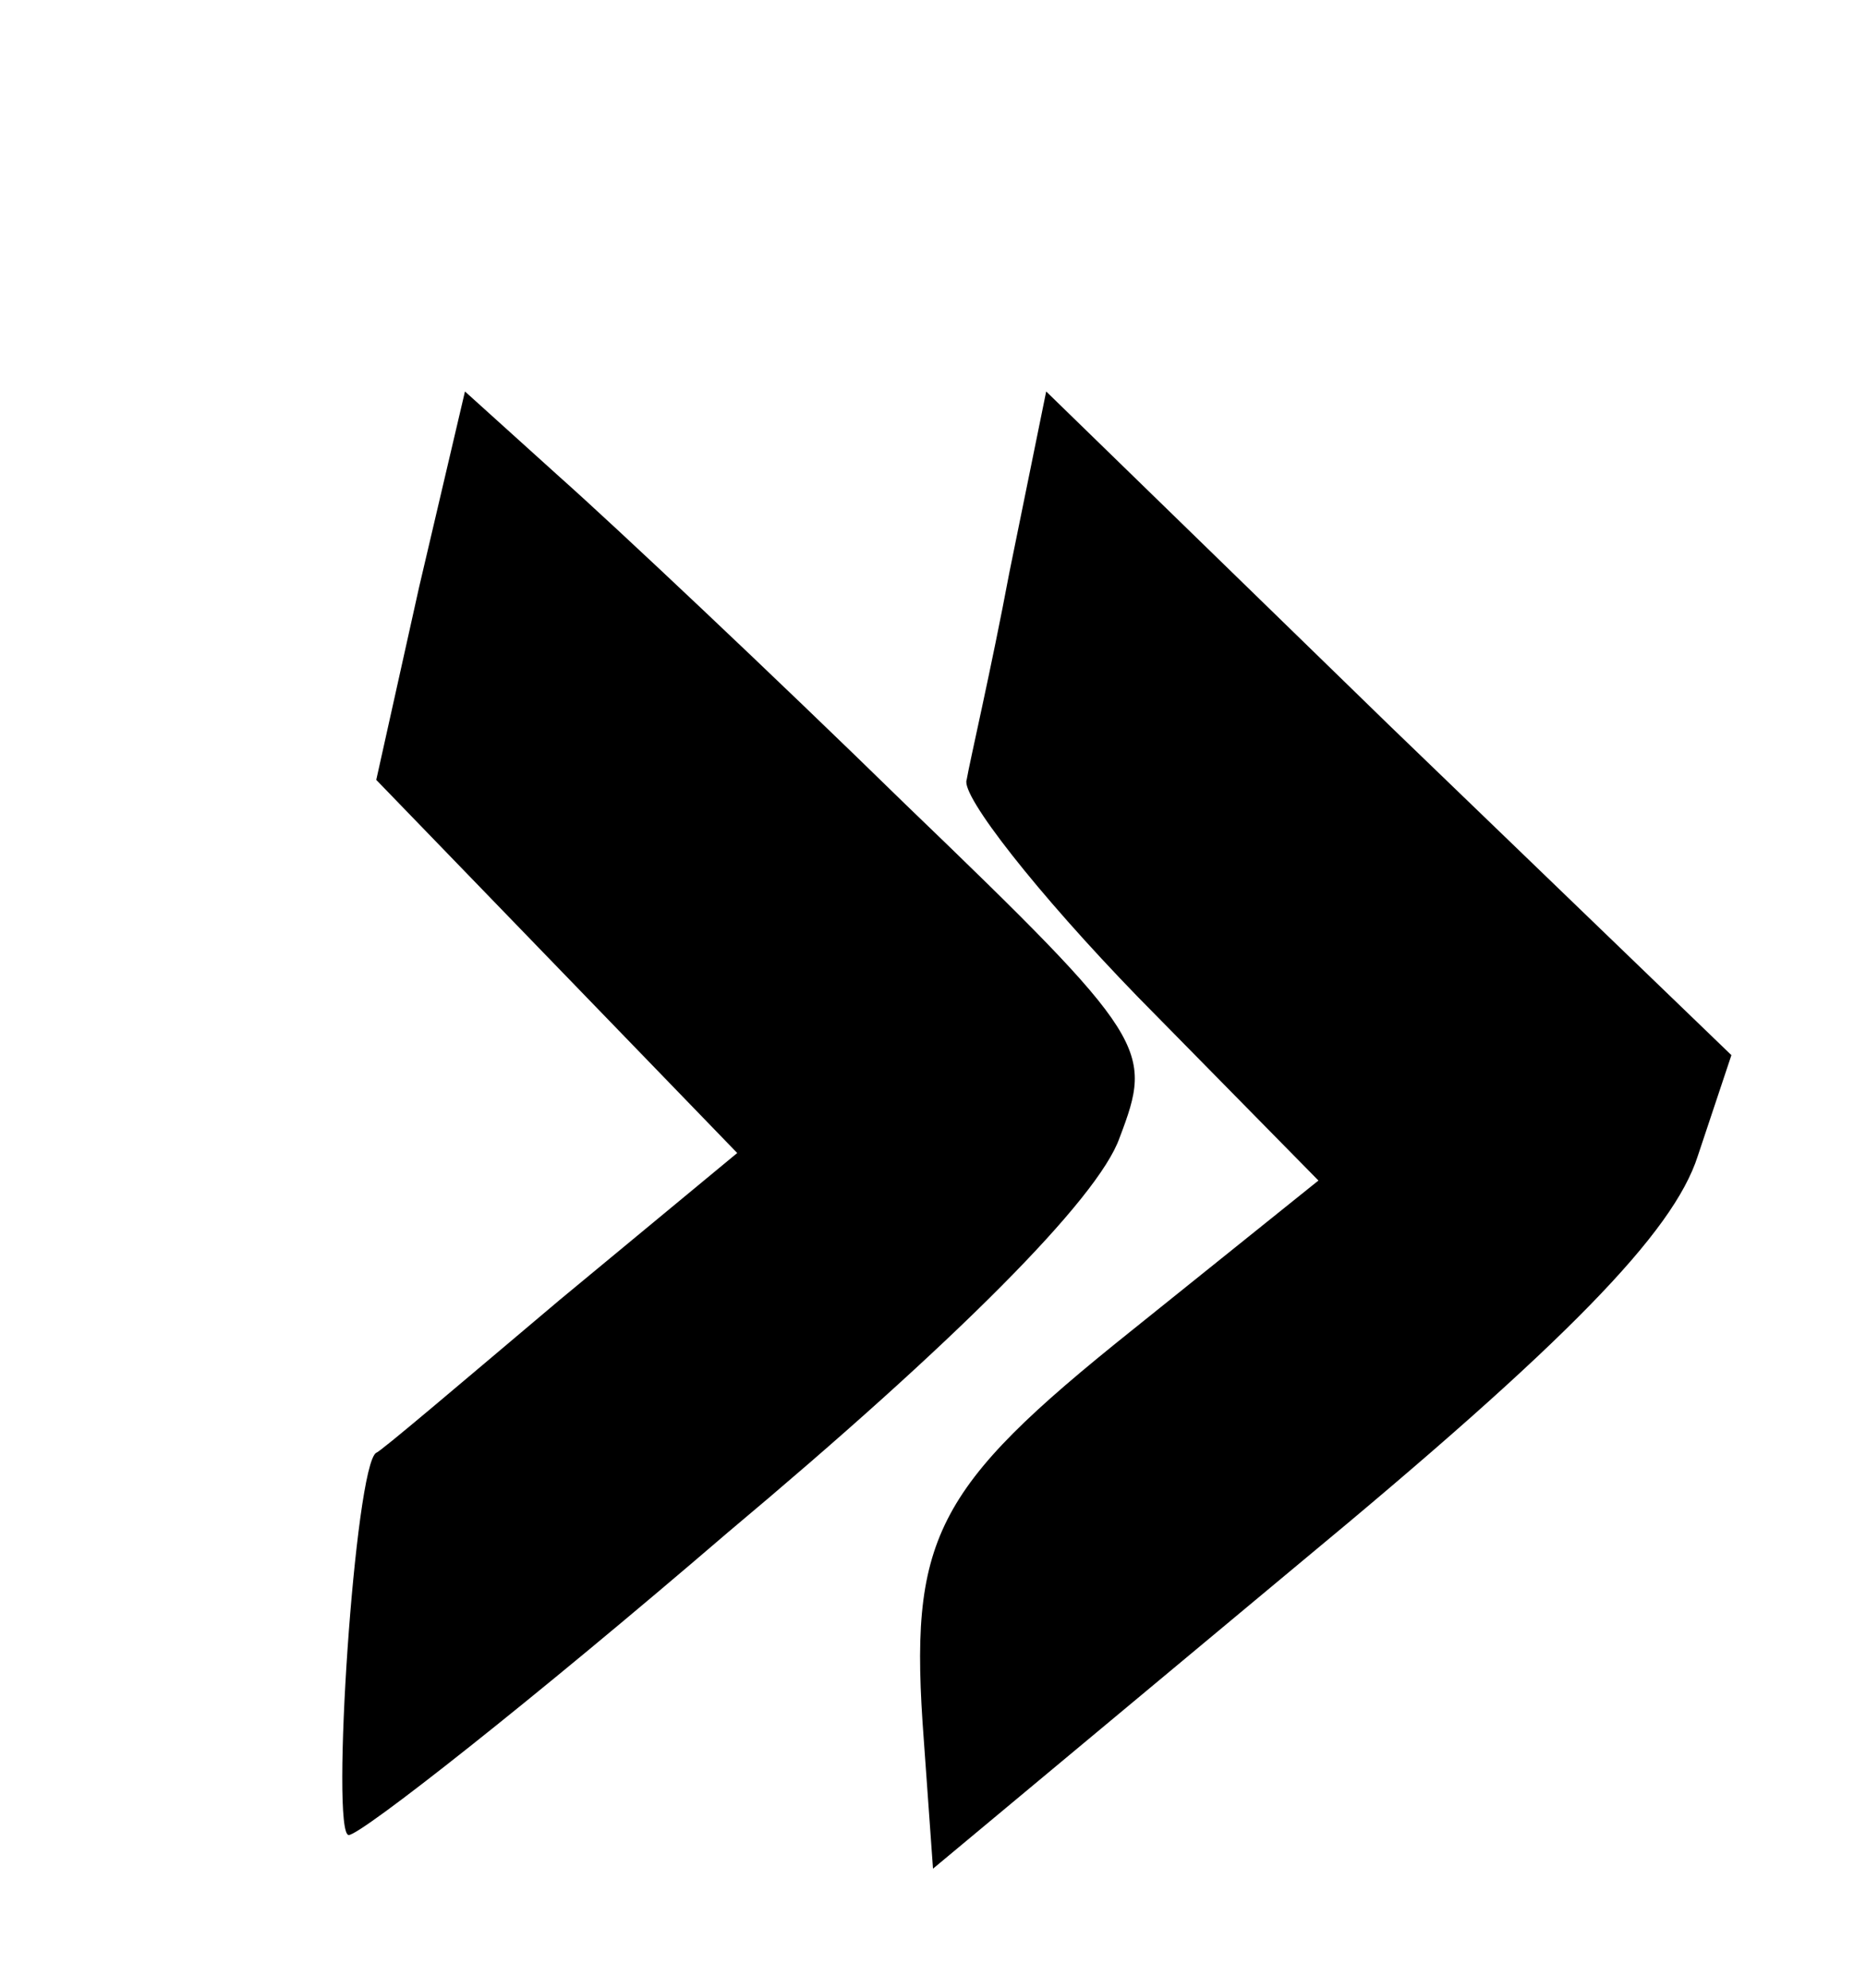 <?xml version="1.0" standalone="no"?>
<!DOCTYPE svg PUBLIC "-//W3C//DTD SVG 20010904//EN"
 "http://www.w3.org/TR/2001/REC-SVG-20010904/DTD/svg10.dtd">
<svg version="1.0" xmlns="http://www.w3.org/2000/svg"
 width="61pt" height="65pt" viewBox="0 0 61 65"
 preserveAspectRatio="xMidYMid meet">
<g transform="translate(0,65) scale(0.1,-0.1)"
fill="#000000" stroke="none">
<path d="M137 458 l-14 -63 59 -61 59 -61 -58 -48 c-32 -27 -59 -50 -60 -50
-7 -4 -15 -125 -9 -125 4 0 60 44 124 99 74 62 121 109 128 129 11 29 10 32
-70 109 -44 43 -95 91 -113 107 l-31 28 -15 -64z"/>
<path d="M330 463 c-6 -32 -13 -62 -14 -68 -2 -5 23 -37 56 -71 l59 -60 -61
-49 c-65 -52 -73 -68 -68 -134 l3 -42 120 100 c87 72 122 108 130 133 l11 33
-112 108 -112 109 -12 -59z"/>
</g>
</svg>
